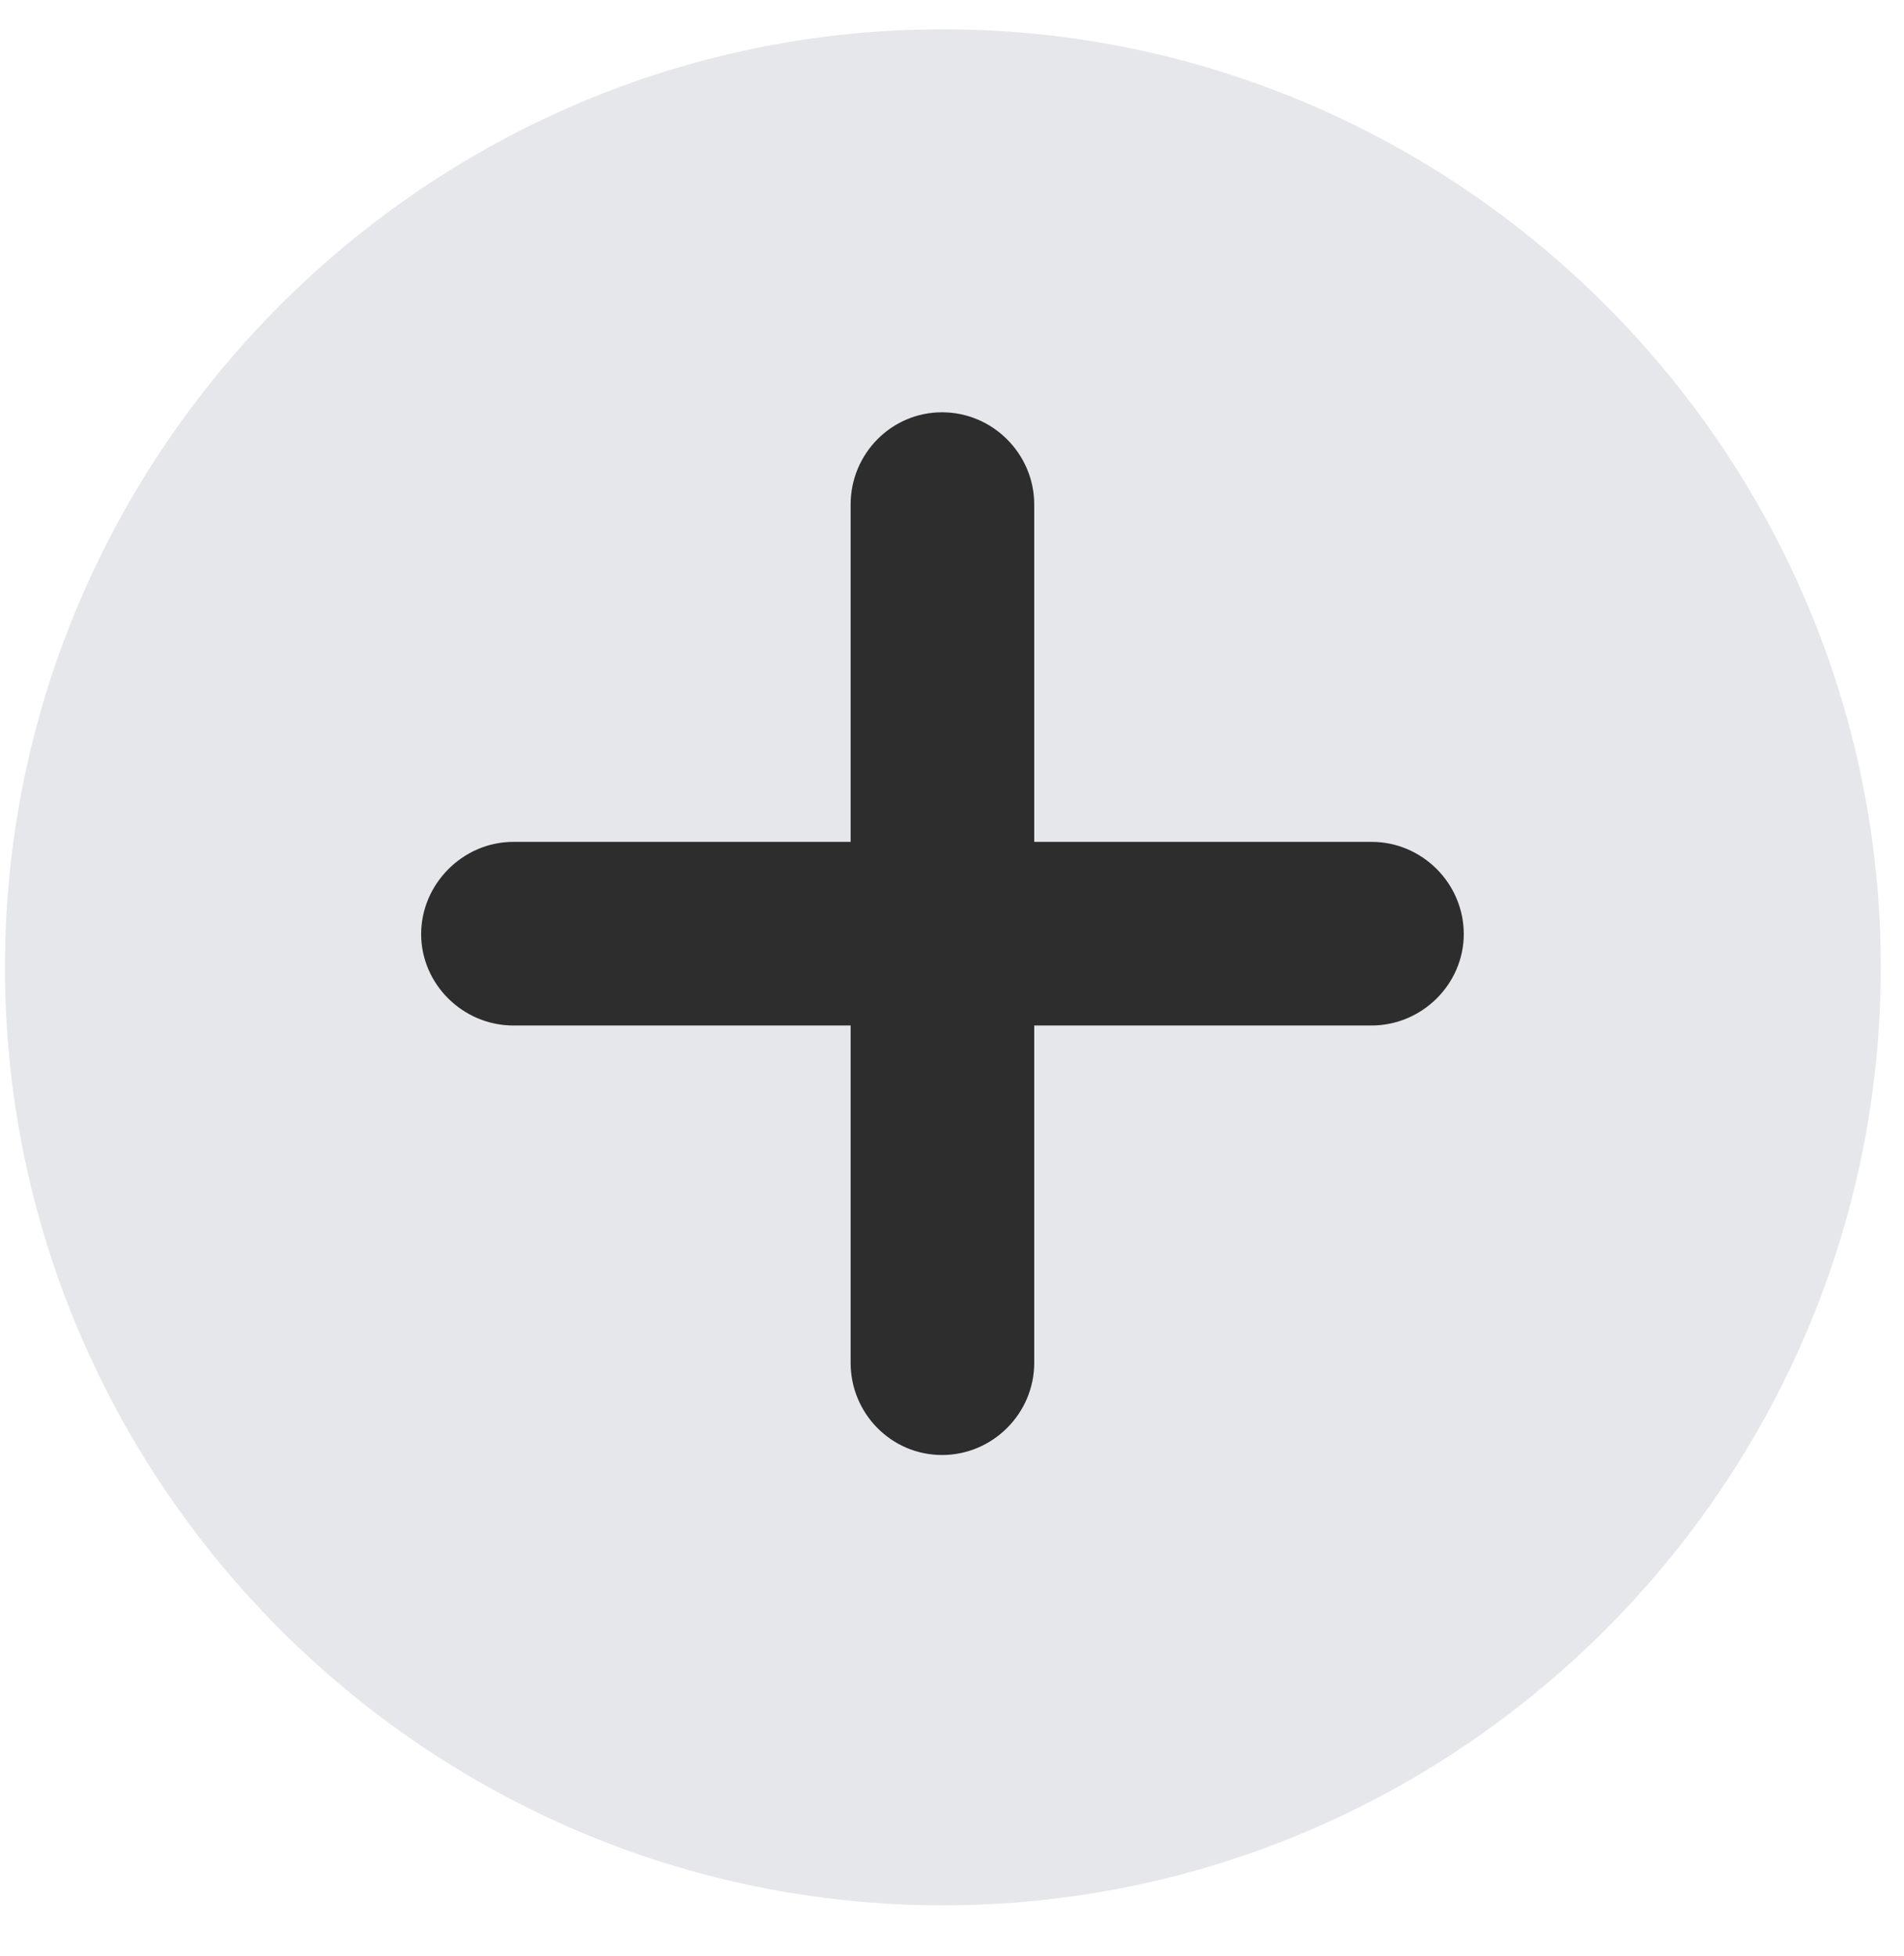 <svg width="37" height="38" viewBox="0 0 37 38" fill="none" xmlns="http://www.w3.org/2000/svg">
    <path d="M18.322 37.022C8.297 37.022 0.096 28.821 0.096 18.795C0.096 8.77 8.297 0.569 18.322 0.569C28.348 0.569 36.549 8.77 36.549 18.795C36.549 28.821 28.348 37.022 18.322 37.022Z" fill="#E5E7EB"/>
    <path d="M28.445 18.15C28.445 19.119 27.637 19.926 26.653 19.926H20.098V26.48C20.098 27.465 19.291 28.272 18.306 28.272C17.321 28.272 16.53 27.465 16.53 26.48V19.926H9.976C8.991 19.926 8.184 19.119 8.184 18.15C8.184 17.181 8.991 16.358 9.976 16.358H16.53V9.803C16.53 8.819 17.321 8.011 18.306 8.011C19.291 8.011 20.098 8.819 20.098 9.803V16.358H26.653C27.637 16.358 28.445 17.165 28.445 18.15Z" fill="#2D2D2D"/>
</svg>
